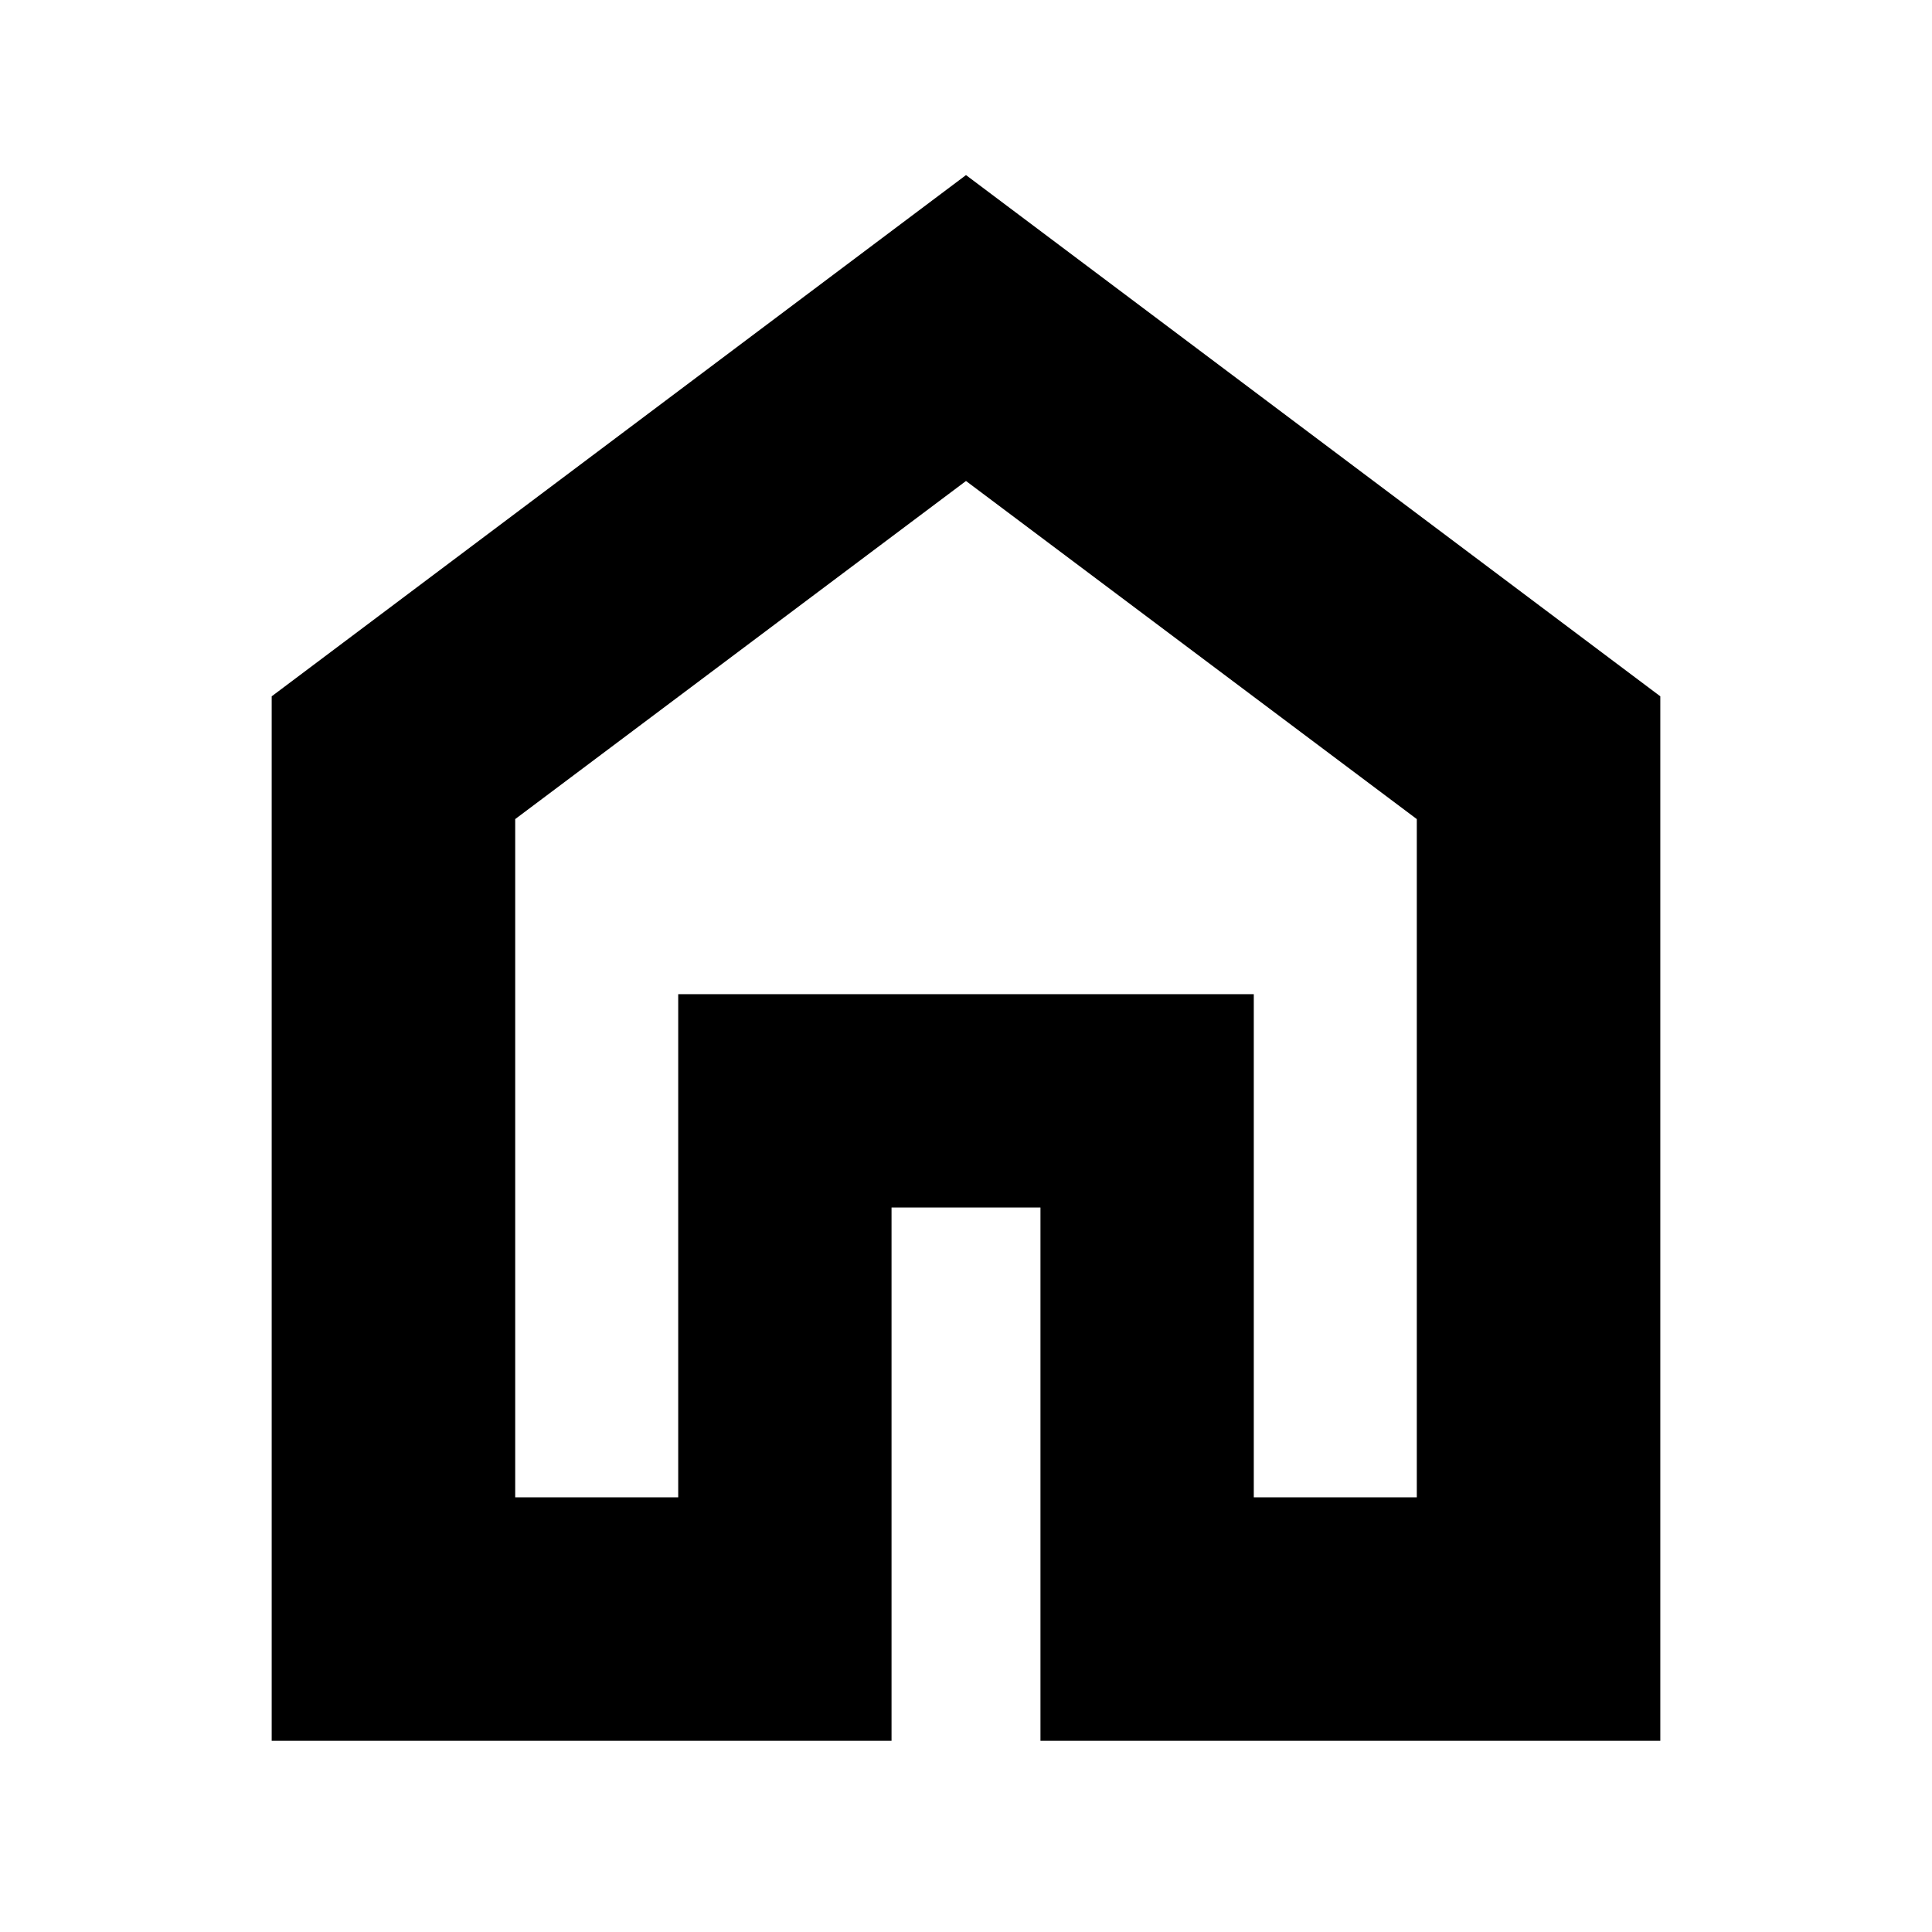 <svg xmlns="http://www.w3.org/2000/svg" height="24" width="24"><path d="M6.4 18.6H8.425V12.35H15.575V18.6H17.6V10.175L12 5.975L6.4 10.175ZM3.375 21.625V8.65L12 2.175L20.625 8.65V21.625H12.925V15H11.075V21.625ZM12 12.3Z"/></svg>